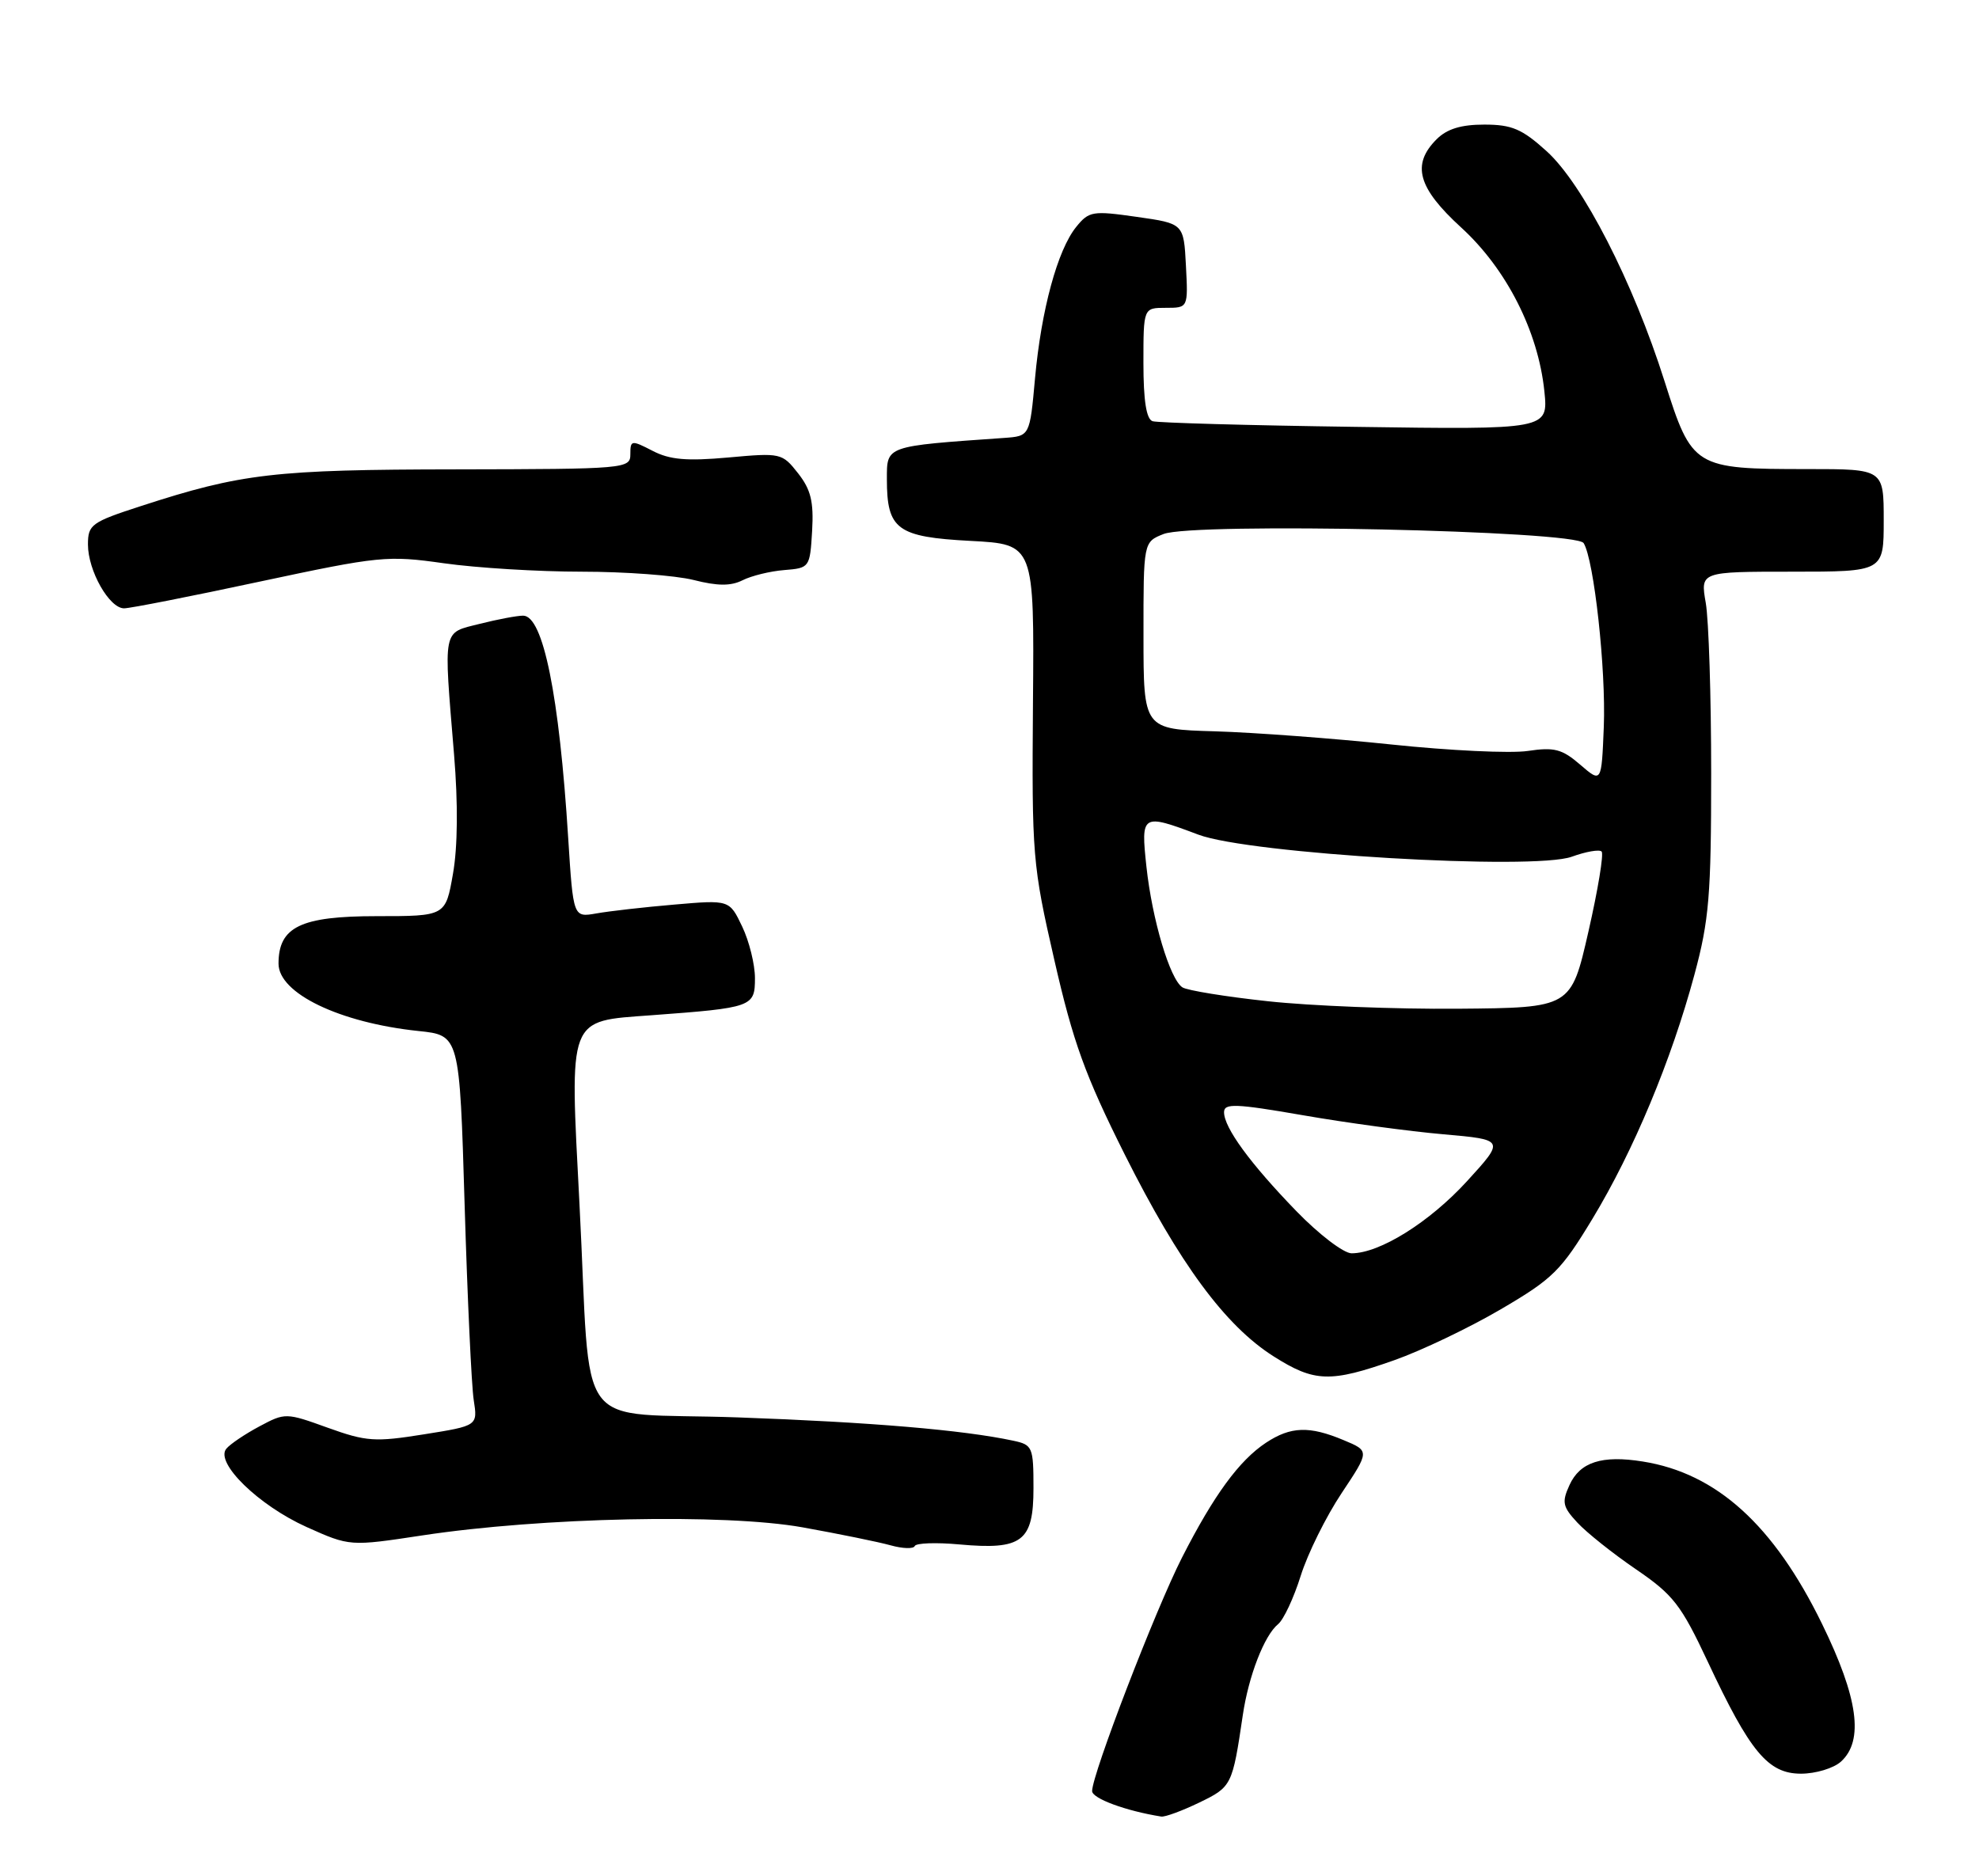 <?xml version="1.0" encoding="UTF-8" standalone="no"?>
<!DOCTYPE svg PUBLIC "-//W3C//DTD SVG 1.1//EN" "http://www.w3.org/Graphics/SVG/1.1/DTD/svg11.dtd" >
<svg xmlns="http://www.w3.org/2000/svg" xmlns:xlink="http://www.w3.org/1999/xlink" version="1.1" viewBox="0 0 270 256">
 <g >
 <path fill="currentColor"
d=" M 163.62 245.94 C 168.05 243.80 168.14 243.62 169.56 234.00 C 170.35 228.66 172.49 223.14 174.37 221.60 C 175.12 221.00 176.51 218.03 177.46 215.00 C 178.41 211.97 180.92 206.91 183.03 203.74 C 186.87 197.97 186.87 197.97 183.31 196.49 C 178.64 194.53 176.10 194.62 172.73 196.84 C 169.07 199.26 165.62 203.97 161.27 212.50 C 157.66 219.58 149.00 242.08 149.00 244.37 C 149.00 245.38 153.59 247.08 158.43 247.85 C 158.95 247.93 161.28 247.07 163.62 245.94 Z  M 251.17 240.35 C 254.32 237.49 253.52 231.65 248.58 221.55 C 242.00 208.08 234.20 201.01 224.14 199.41 C 218.56 198.51 215.56 199.48 214.13 202.62 C 213.06 204.96 213.19 205.58 215.21 207.75 C 216.47 209.11 220.07 211.98 223.21 214.12 C 228.29 217.59 229.35 218.96 232.98 226.69 C 238.77 239.06 241.22 242.00 245.72 242.00 C 247.71 242.00 250.17 241.26 251.17 240.35 Z  M 130.88 210.72 C 139.46 211.50 141.00 210.33 141.00 203.04 C 141.00 197.43 140.87 197.13 138.25 196.57 C 131.37 195.10 118.81 194.04 100.71 193.39 C 77.87 192.58 80.73 196.43 79.06 164.29 C 77.72 138.47 77.37 139.37 88.87 138.52 C 102.68 137.50 103.00 137.38 103.00 133.45 C 103.00 131.59 102.22 128.43 101.26 126.42 C 99.52 122.77 99.52 122.77 92.01 123.42 C 87.88 123.77 83.08 124.32 81.35 124.63 C 78.21 125.18 78.21 125.18 77.52 114.34 C 76.30 94.84 74.10 84.00 71.37 84.00 C 70.55 84.00 67.89 84.50 65.44 85.12 C 60.32 86.41 60.51 85.47 61.95 102.97 C 62.50 109.63 62.45 115.55 61.80 119.22 C 60.79 125.00 60.79 125.00 51.39 125.00 C 41.02 125.00 38.00 126.46 38.00 131.48 C 38.00 135.53 46.33 139.54 57.09 140.67 C 62.70 141.25 62.70 141.25 63.39 164.38 C 63.77 177.09 64.33 189.08 64.63 191.01 C 65.18 194.53 65.18 194.53 57.84 195.70 C 51.16 196.77 49.98 196.69 44.72 194.80 C 39.02 192.74 38.90 192.74 35.40 194.61 C 33.45 195.65 31.41 197.02 30.88 197.66 C 29.29 199.56 35.28 205.40 41.84 208.35 C 47.73 210.99 47.73 210.99 57.62 209.49 C 73.88 207.02 98.89 206.49 109.50 208.39 C 114.45 209.28 119.85 210.38 121.50 210.84 C 123.15 211.30 124.64 211.35 124.80 210.94 C 124.97 210.53 127.70 210.43 130.88 210.72 Z  M 190.24 185.58 C 193.95 184.27 200.49 181.14 204.77 178.63 C 211.86 174.48 212.98 173.37 217.27 166.28 C 222.87 157.02 228.02 144.68 231.17 133.00 C 233.18 125.55 233.46 122.16 233.46 105.50 C 233.46 95.05 233.13 84.59 232.72 82.25 C 231.98 78.00 231.98 78.00 244.49 78.00 C 257.00 78.00 257.00 78.00 257.00 71.00 C 257.00 64.00 257.00 64.00 246.65 64.00 C 231.11 64.00 230.85 63.84 227.10 52.02 C 222.81 38.47 215.95 25.09 211.00 20.62 C 207.65 17.59 206.26 17.00 202.50 17.00 C 199.33 17.00 197.41 17.59 196.00 19.00 C 192.55 22.45 193.43 25.63 199.34 31.03 C 205.53 36.68 209.85 45.19 210.70 53.36 C 211.24 58.62 211.24 58.62 184.87 58.24 C 170.37 58.04 157.94 57.69 157.25 57.47 C 156.40 57.19 156.00 54.67 156.00 49.53 C 156.00 42.00 156.00 42.00 159.05 42.00 C 162.10 42.00 162.10 42.00 161.80 36.25 C 161.50 30.50 161.50 30.50 155.09 29.59 C 149.07 28.73 148.57 28.81 146.83 30.96 C 144.28 34.11 142.06 42.28 141.21 51.63 C 140.50 59.50 140.50 59.50 137.00 59.75 C 120.71 60.89 121.00 60.79 121.00 65.39 C 121.00 72.25 122.39 73.27 132.42 73.80 C 141.11 74.26 141.11 74.26 140.93 95.88 C 140.77 116.77 140.86 117.96 143.85 131.00 C 146.41 142.21 148.04 146.71 153.44 157.50 C 160.93 172.43 167.15 180.87 173.76 185.06 C 179.34 188.60 181.49 188.67 190.24 185.58 Z  M 35.46 79.35 C 51.77 75.87 52.85 75.76 60.55 76.85 C 64.98 77.48 73.44 78.00 79.36 78.00 C 85.27 78.00 92.14 78.51 94.62 79.13 C 97.92 79.97 99.71 79.97 101.31 79.17 C 102.52 78.56 105.08 77.93 107.00 77.78 C 110.46 77.50 110.50 77.44 110.80 72.44 C 111.03 68.44 110.63 66.80 108.88 64.57 C 106.71 61.81 106.52 61.77 99.36 62.42 C 93.69 62.93 91.37 62.73 89.03 61.51 C 86.14 60.02 86.00 60.04 86.00 61.97 C 86.00 63.95 85.42 64.00 62.25 64.04 C 37.43 64.07 32.94 64.59 19.25 69.04 C 12.46 71.24 12.00 71.58 12.00 74.29 C 12.00 77.87 14.91 83.00 16.93 83.00 C 17.75 83.00 26.09 81.36 35.46 79.35 Z  M 176.87 165.25 C 170.55 158.73 167.00 153.86 167.00 151.75 C 167.00 150.51 168.57 150.57 177.75 152.16 C 183.66 153.19 192.28 154.36 196.91 154.76 C 205.32 155.50 205.32 155.50 200.13 161.18 C 195.01 166.77 188.24 171.00 184.40 171.00 C 183.32 171.00 179.93 168.41 176.87 165.25 Z  M 173.00 136.61 C 167.22 135.99 161.97 135.13 161.33 134.72 C 159.62 133.64 157.19 125.47 156.41 118.25 C 155.64 111.05 155.76 110.97 163.50 113.88 C 170.47 116.50 209.19 118.78 214.44 116.89 C 216.37 116.19 218.20 115.87 218.51 116.18 C 218.83 116.49 218.01 121.42 216.71 127.12 C 214.34 137.50 214.34 137.50 198.92 137.63 C 190.44 137.70 178.78 137.24 173.00 136.61 Z  M 215.59 104.33 C 213.11 102.19 212.05 101.92 208.44 102.46 C 206.10 102.81 197.74 102.41 189.85 101.58 C 181.96 100.75 171.12 99.94 165.76 99.78 C 156.01 99.50 156.01 99.50 156.01 86.73 C 156.00 73.95 156.00 73.95 158.75 72.86 C 162.81 71.26 215.00 72.39 216.06 74.10 C 217.48 76.40 219.12 91.36 218.81 99.17 C 218.50 106.84 218.50 106.84 215.59 104.33 Z "/>
</g>
</svg>